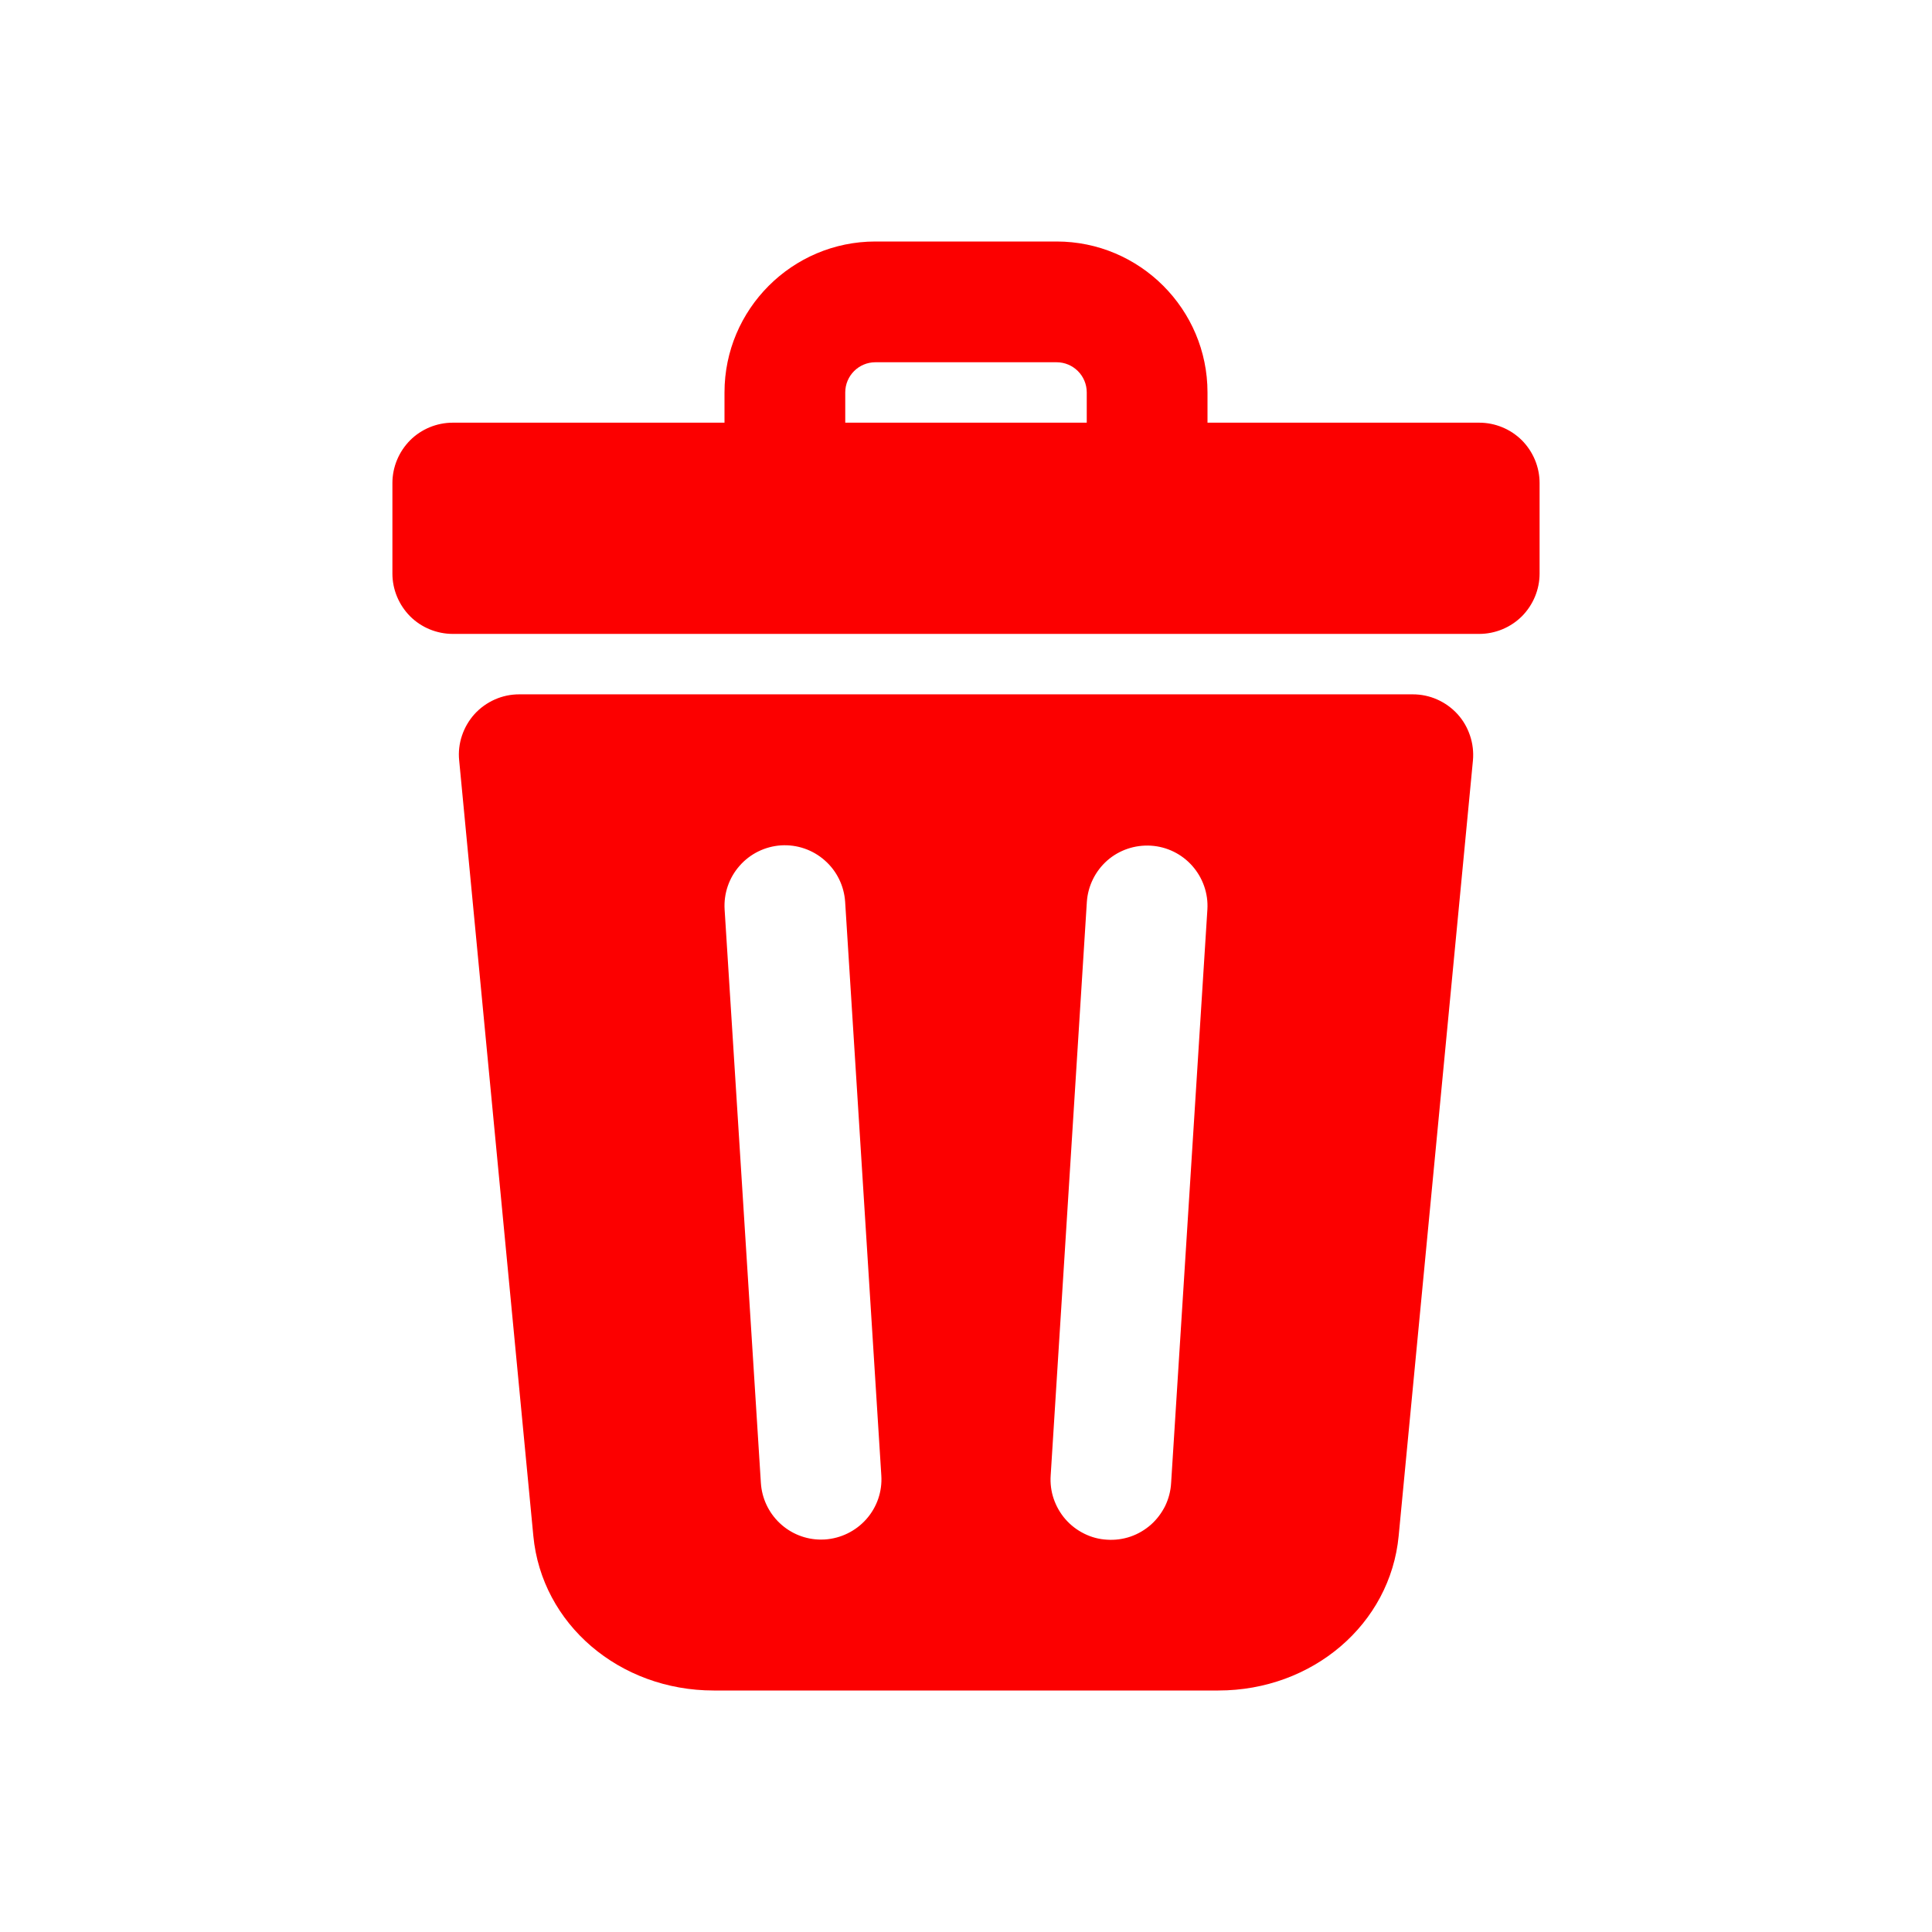 <svg width="18" height="18" viewBox="0 0 18 18" fill="none" xmlns="http://www.w3.org/2000/svg">
<path d="M13.781 3.938H11.25V3.656C11.25 2.881 10.619 2.25 9.844 2.25H8.156C7.381 2.25 6.75 2.881 6.75 3.656V3.938H4.219C4.07 3.938 3.926 3.997 3.821 4.102C3.716 4.208 3.656 4.351 3.656 4.5V5.344C3.656 5.493 3.716 5.636 3.821 5.742C3.926 5.847 4.07 5.906 4.219 5.906H13.781C13.93 5.906 14.073 5.847 14.179 5.742C14.284 5.636 14.344 5.493 14.344 5.344V4.5C14.344 4.351 14.284 4.208 14.179 4.102C14.073 3.997 13.93 3.938 13.781 3.938ZM7.875 3.656C7.875 3.501 8.001 3.375 8.156 3.375H9.844C9.999 3.375 10.125 3.501 10.125 3.656V3.938H7.875V3.656ZM13.579 6.653C13.526 6.595 13.462 6.549 13.39 6.517C13.318 6.485 13.241 6.469 13.162 6.469H4.838C4.759 6.469 4.682 6.485 4.61 6.517C4.538 6.549 4.474 6.595 4.421 6.653C4.369 6.711 4.329 6.779 4.304 6.854C4.279 6.928 4.27 7.007 4.278 7.085L4.969 14.31C5.047 15.131 5.77 15.75 6.65 15.75H11.35C12.23 15.75 12.953 15.131 13.031 14.31L13.723 7.085C13.73 7.007 13.721 6.928 13.696 6.854C13.671 6.779 13.632 6.711 13.579 6.653ZM7.685 14.343C7.673 14.343 7.662 14.344 7.649 14.344C7.506 14.344 7.369 14.289 7.265 14.191C7.161 14.093 7.098 13.959 7.089 13.817L6.751 8.473C6.742 8.324 6.792 8.178 6.891 8.066C6.989 7.954 7.128 7.886 7.277 7.876C7.426 7.867 7.572 7.917 7.684 8.016C7.796 8.114 7.864 8.253 7.874 8.402L8.211 13.746C8.221 13.895 8.171 14.041 8.072 14.153C7.973 14.265 7.834 14.333 7.685 14.343ZM10.911 13.817C10.907 13.891 10.888 13.963 10.856 14.03C10.823 14.096 10.778 14.156 10.723 14.205C10.667 14.254 10.603 14.292 10.533 14.316C10.463 14.34 10.388 14.35 10.314 14.345C10.24 14.341 10.168 14.322 10.102 14.289C10.035 14.256 9.976 14.211 9.927 14.155C9.878 14.099 9.841 14.034 9.817 13.964C9.793 13.894 9.784 13.82 9.789 13.746L10.126 8.402C10.136 8.254 10.205 8.115 10.316 8.017C10.428 7.919 10.574 7.87 10.723 7.879C10.871 7.888 11.01 7.956 11.108 8.067C11.207 8.179 11.258 8.325 11.249 8.473L10.911 13.817Z" fill="#FC0000"/>
</svg>
